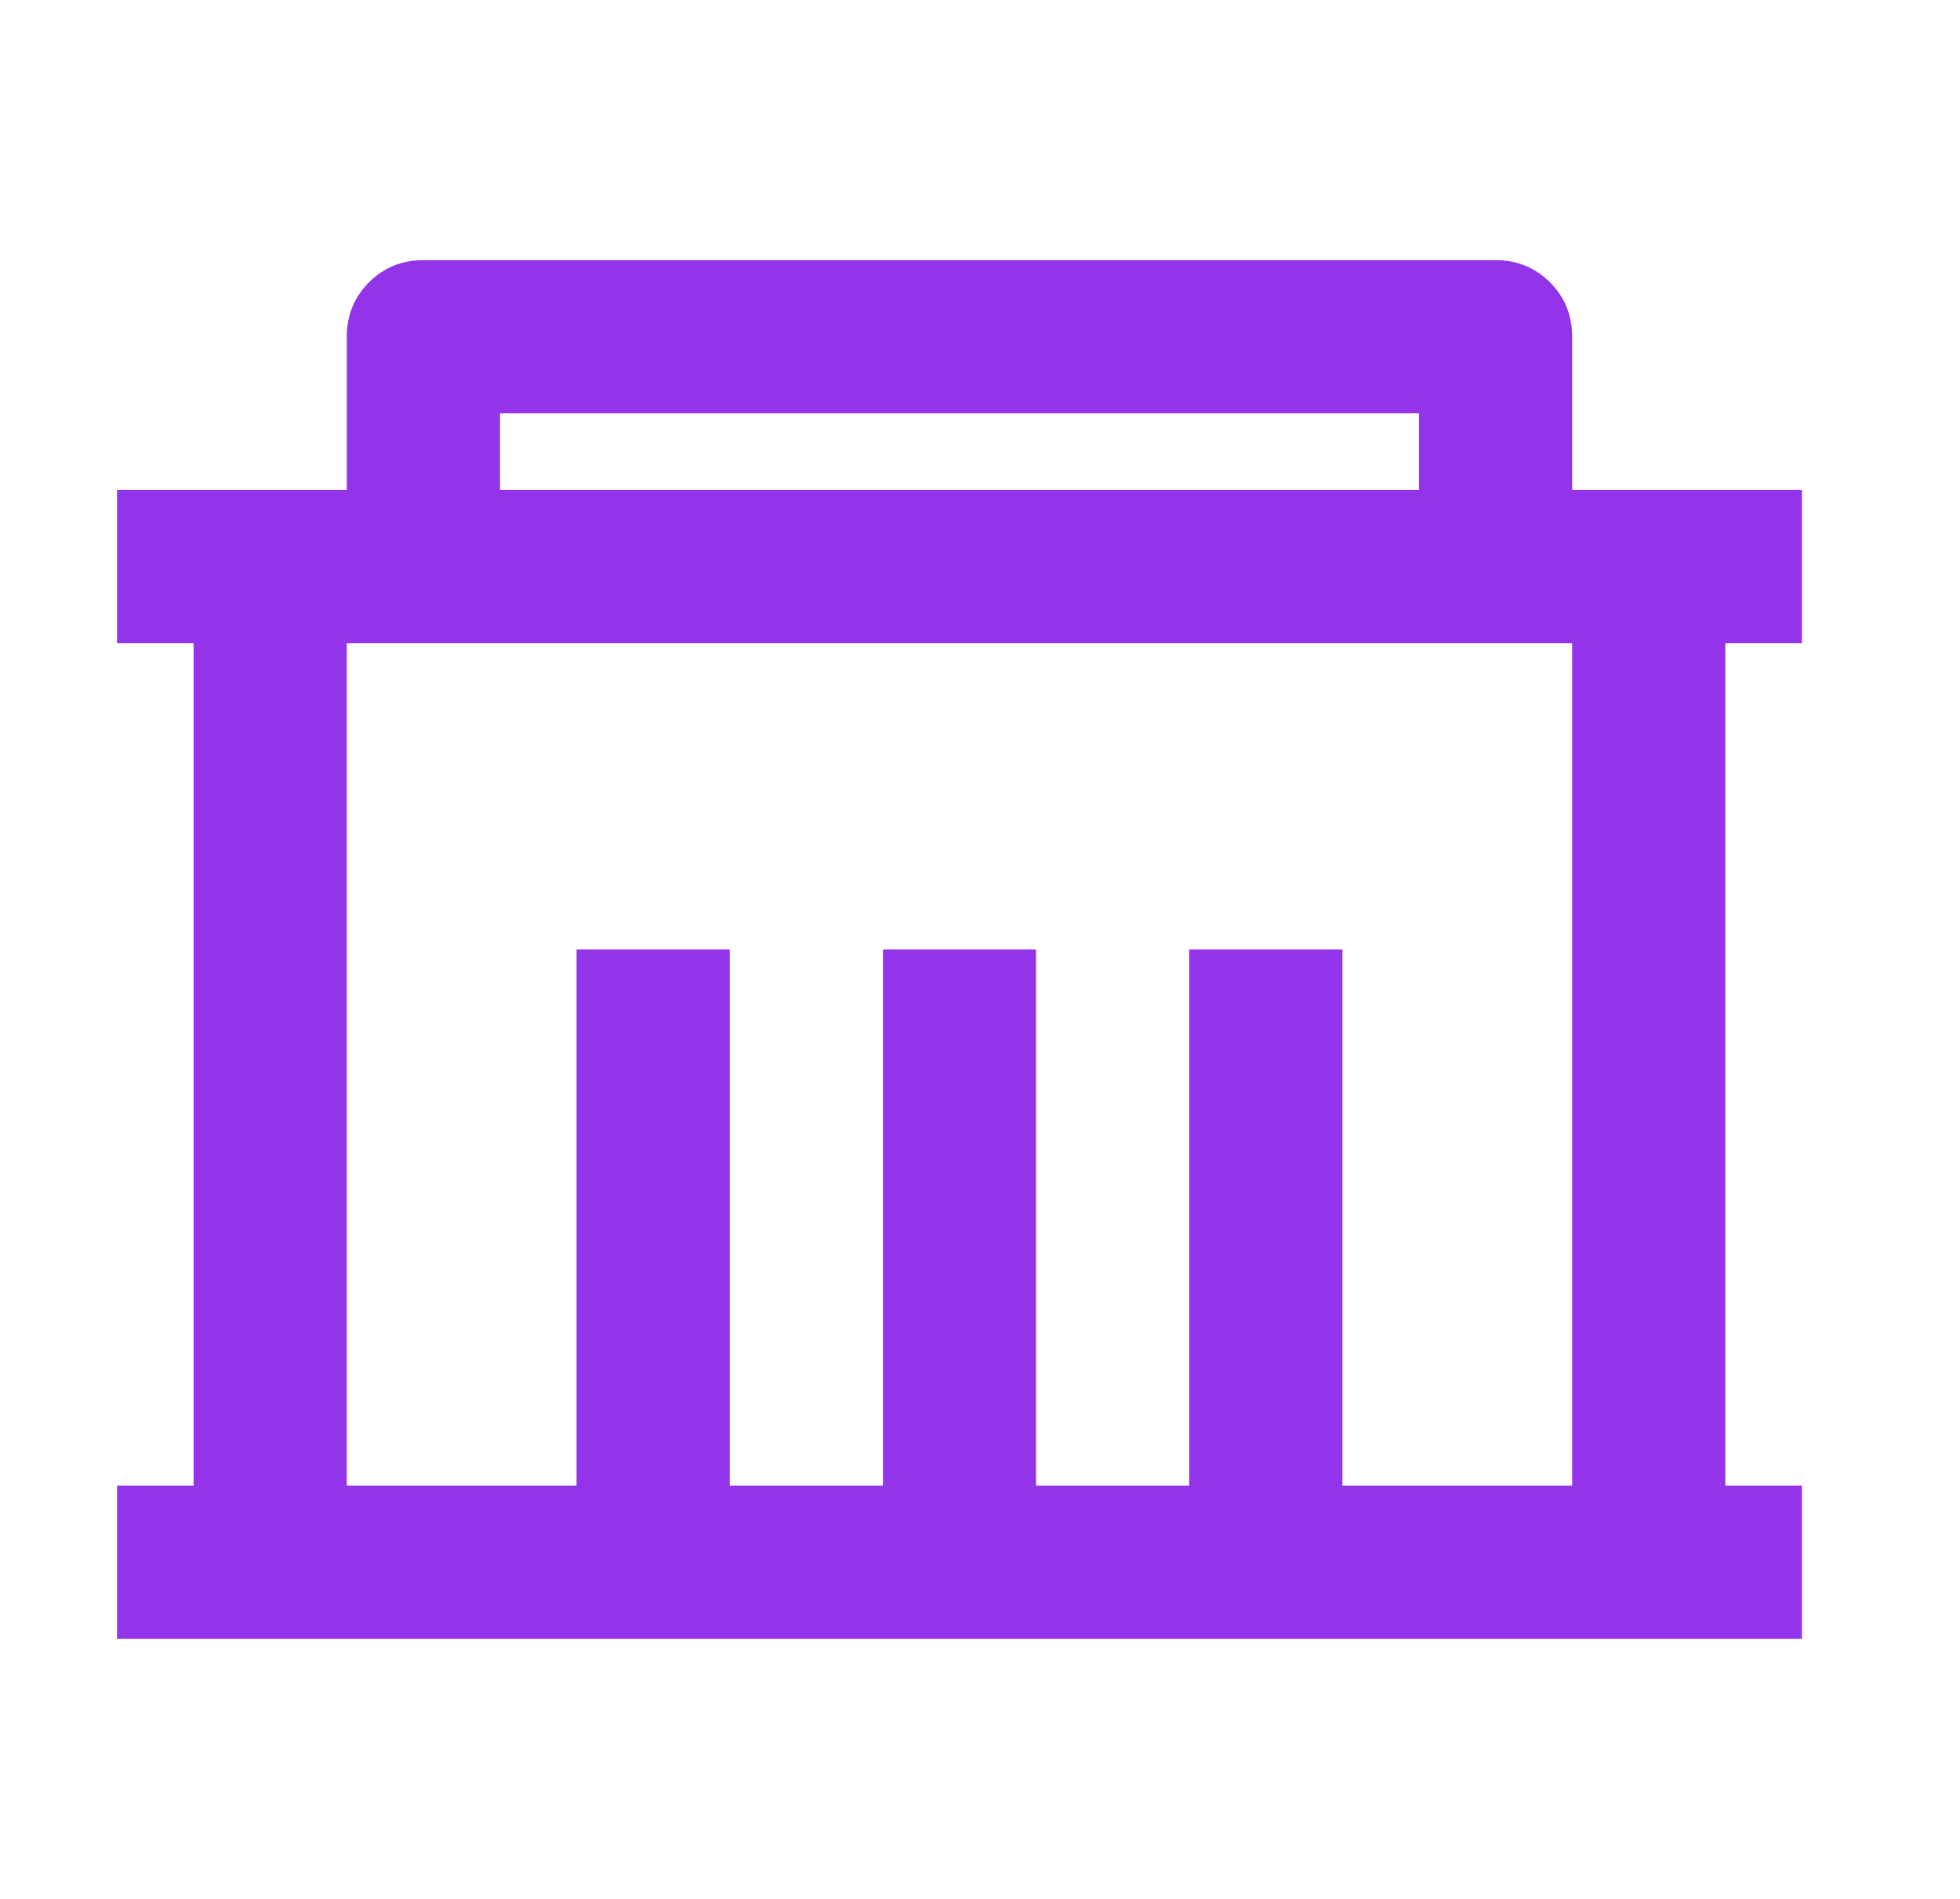 <svg width="32" height="31" viewBox="0 0 32 31" fill="none" xmlns="http://www.w3.org/2000/svg">
<path d="M25.668 7.998H29.419V10.499H28.169V24.253H29.419V26.754H1.911V24.253H3.161V10.499H1.911V7.998H5.662V5.497C5.662 5.147 5.783 4.851 6.024 4.609C6.266 4.368 6.562 4.247 6.912 4.247H24.418C24.768 4.247 25.064 4.368 25.306 4.609C25.547 4.851 25.668 5.147 25.668 5.497V7.998ZM25.668 10.499H5.662V24.253H9.413V15.5H11.914V24.253H14.415V15.5H16.915V24.253H19.416V15.5H21.917V24.253H25.668V10.499ZM8.163 6.748V7.998H23.167V6.748H8.163Z" fill="#9333EA"/>
</svg>
